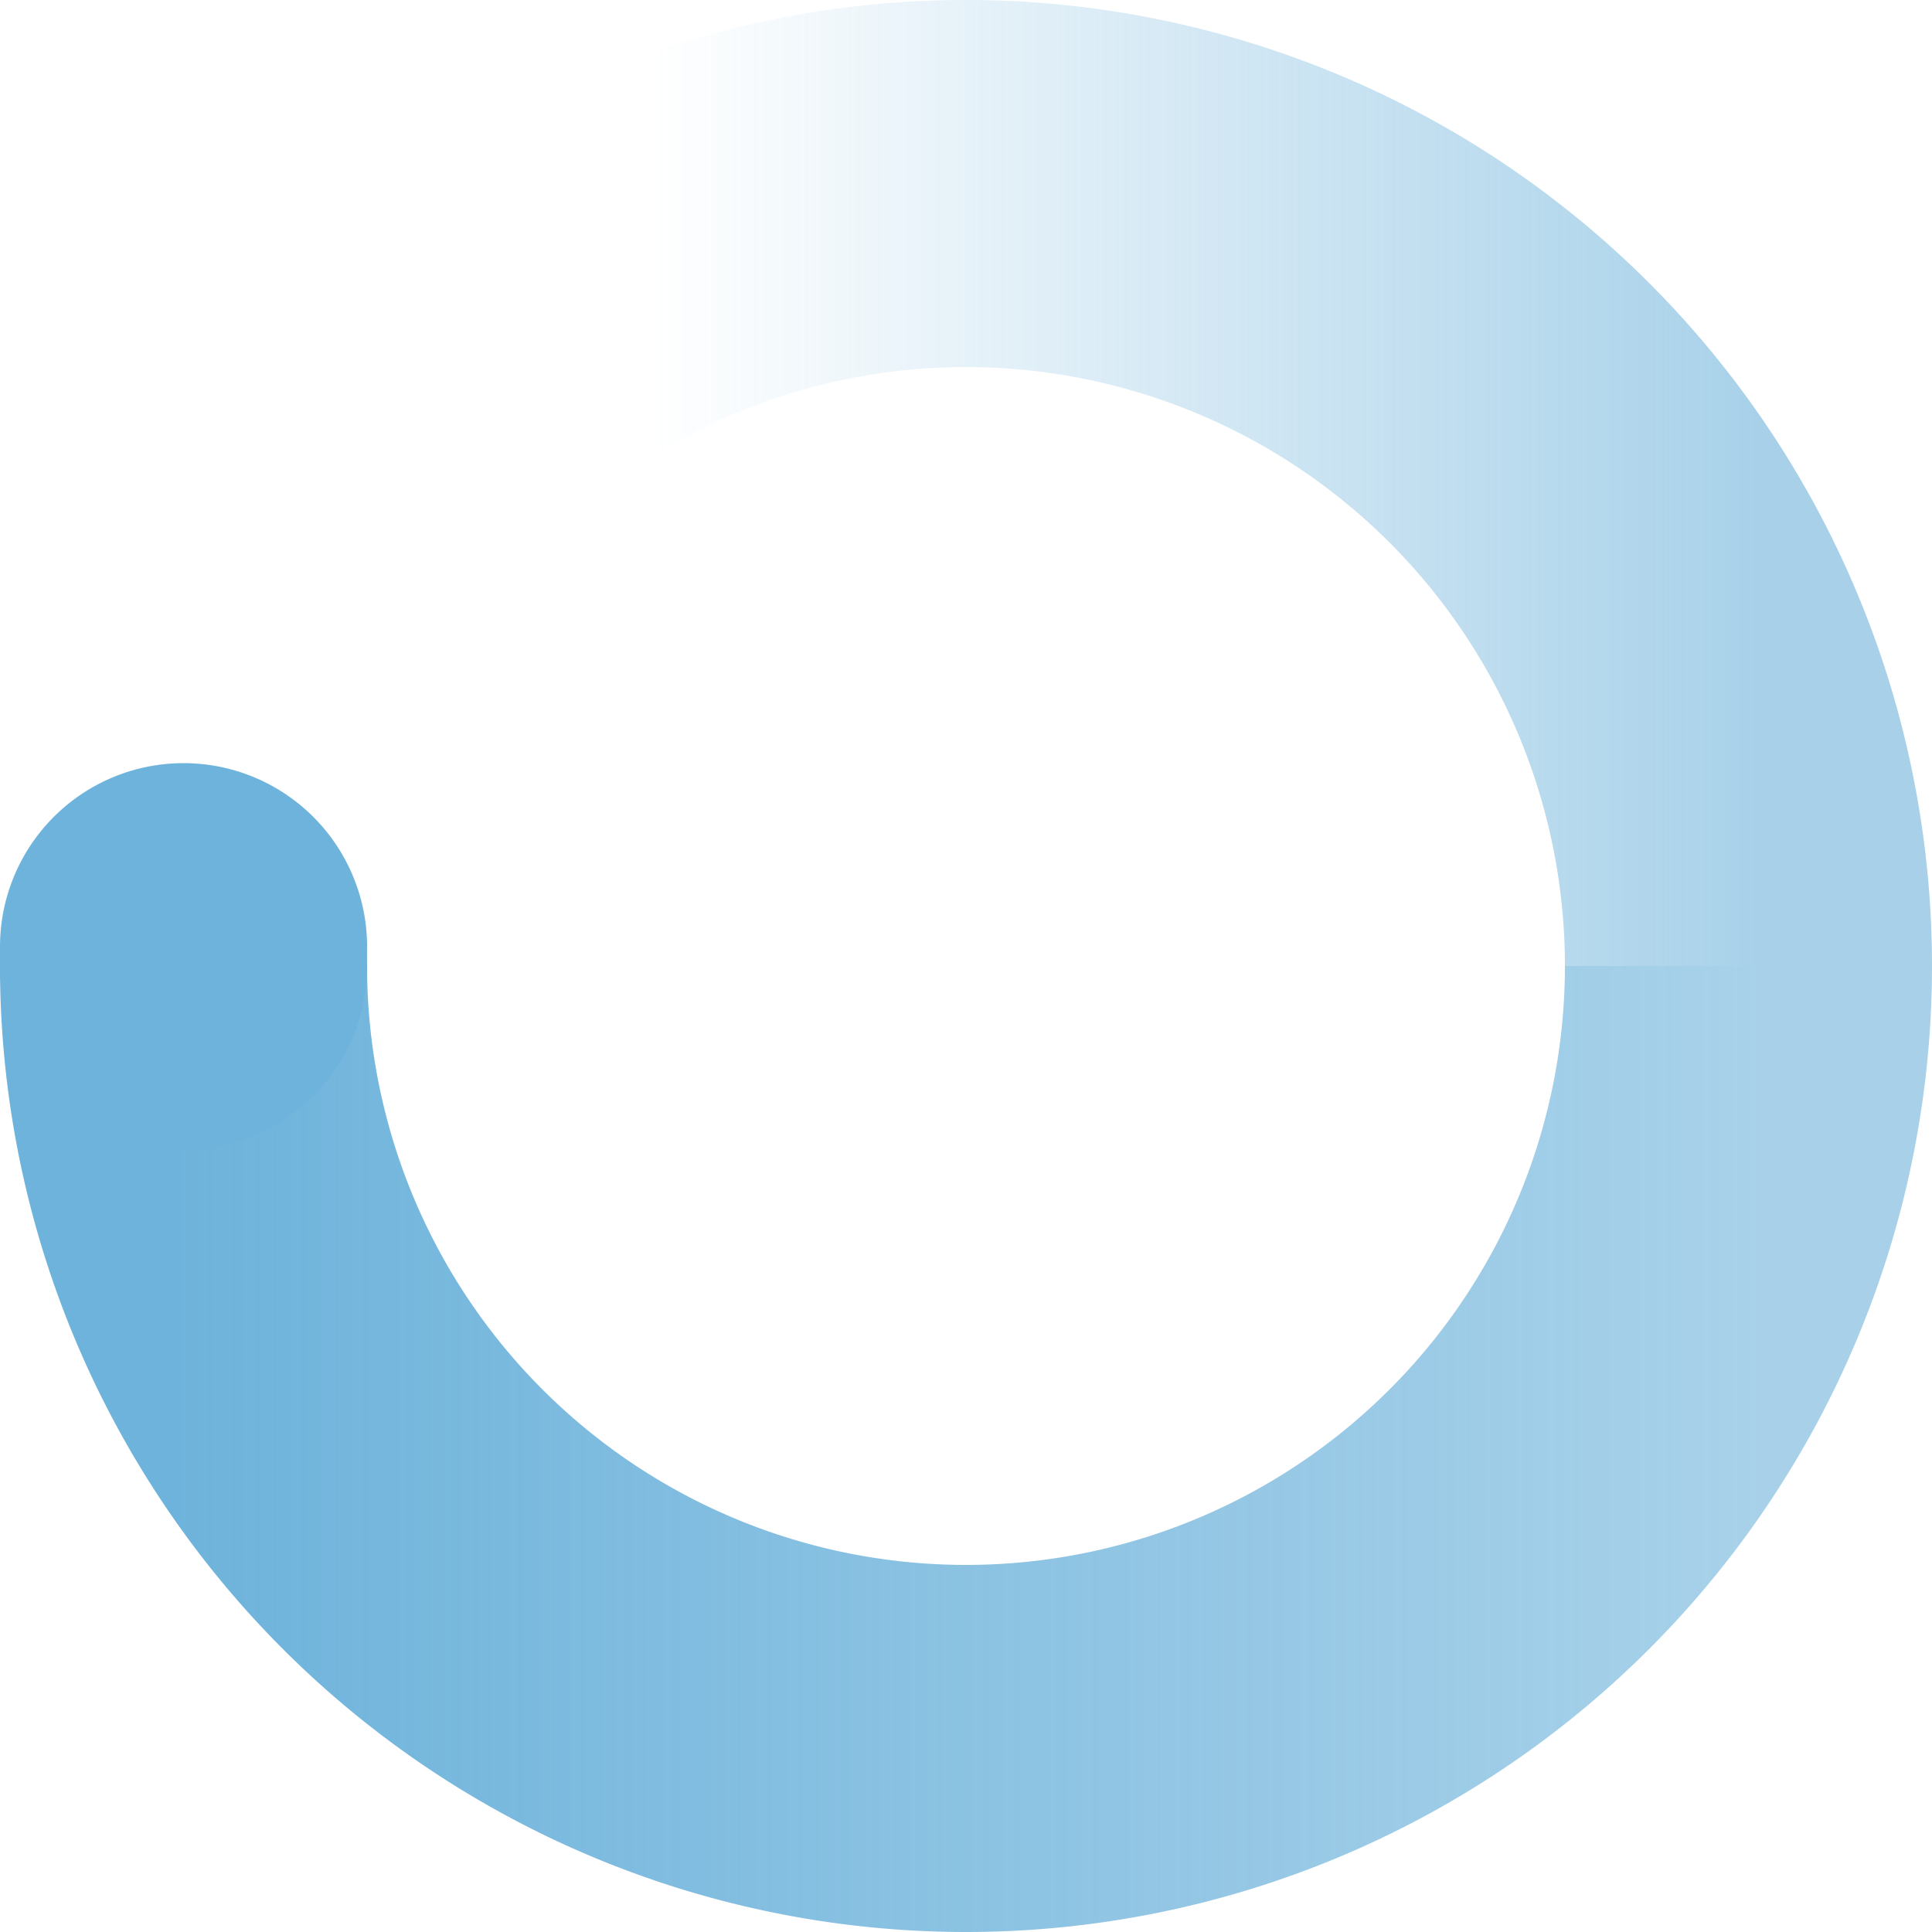 <svg
  xmlns="http://www.w3.org/2000/svg"
  width="48"
  height="48"
  viewBox="0 0 200 200"
  fill="none"
  color="#6EB3DB"
>
  <defs>
    <linearGradient id="spinner-secondHalf">
      <stop offset="30%" stop-opacity="0" stop-color="currentColor" />
      <stop offset="100%" stop-opacity="0.6" stop-color="currentColor" />
    </linearGradient>
    <linearGradient id="spinner-firstHalf">
      <stop offset="0%" stop-opacity="1" stop-color="currentColor" />
      <stop offset="100%" stop-opacity="0.6" stop-color="currentColor" />
    </linearGradient>
  </defs>

  <g stroke-width="38">
    <path stroke="url(#spinner-secondHalf)" d="M 19 100 A 81 81 0 0 1 181 100" />
    <path stroke="url(#spinner-firstHalf)" d="M 181 100 A 81 81 0 0 1 19 100" />
    <path
      stroke="currentColor"
      stroke-linecap="round"
      d="M 19 100 A 82 81 0 0 1 19 98"
    />
  </g>
  
  <animateTransform
    from="0 0 0"
    to="360 0 0"
    attributeName="transform"
    type="rotate"
    repeatCount="indefinite"
    dur="1300ms"
  />
</svg>